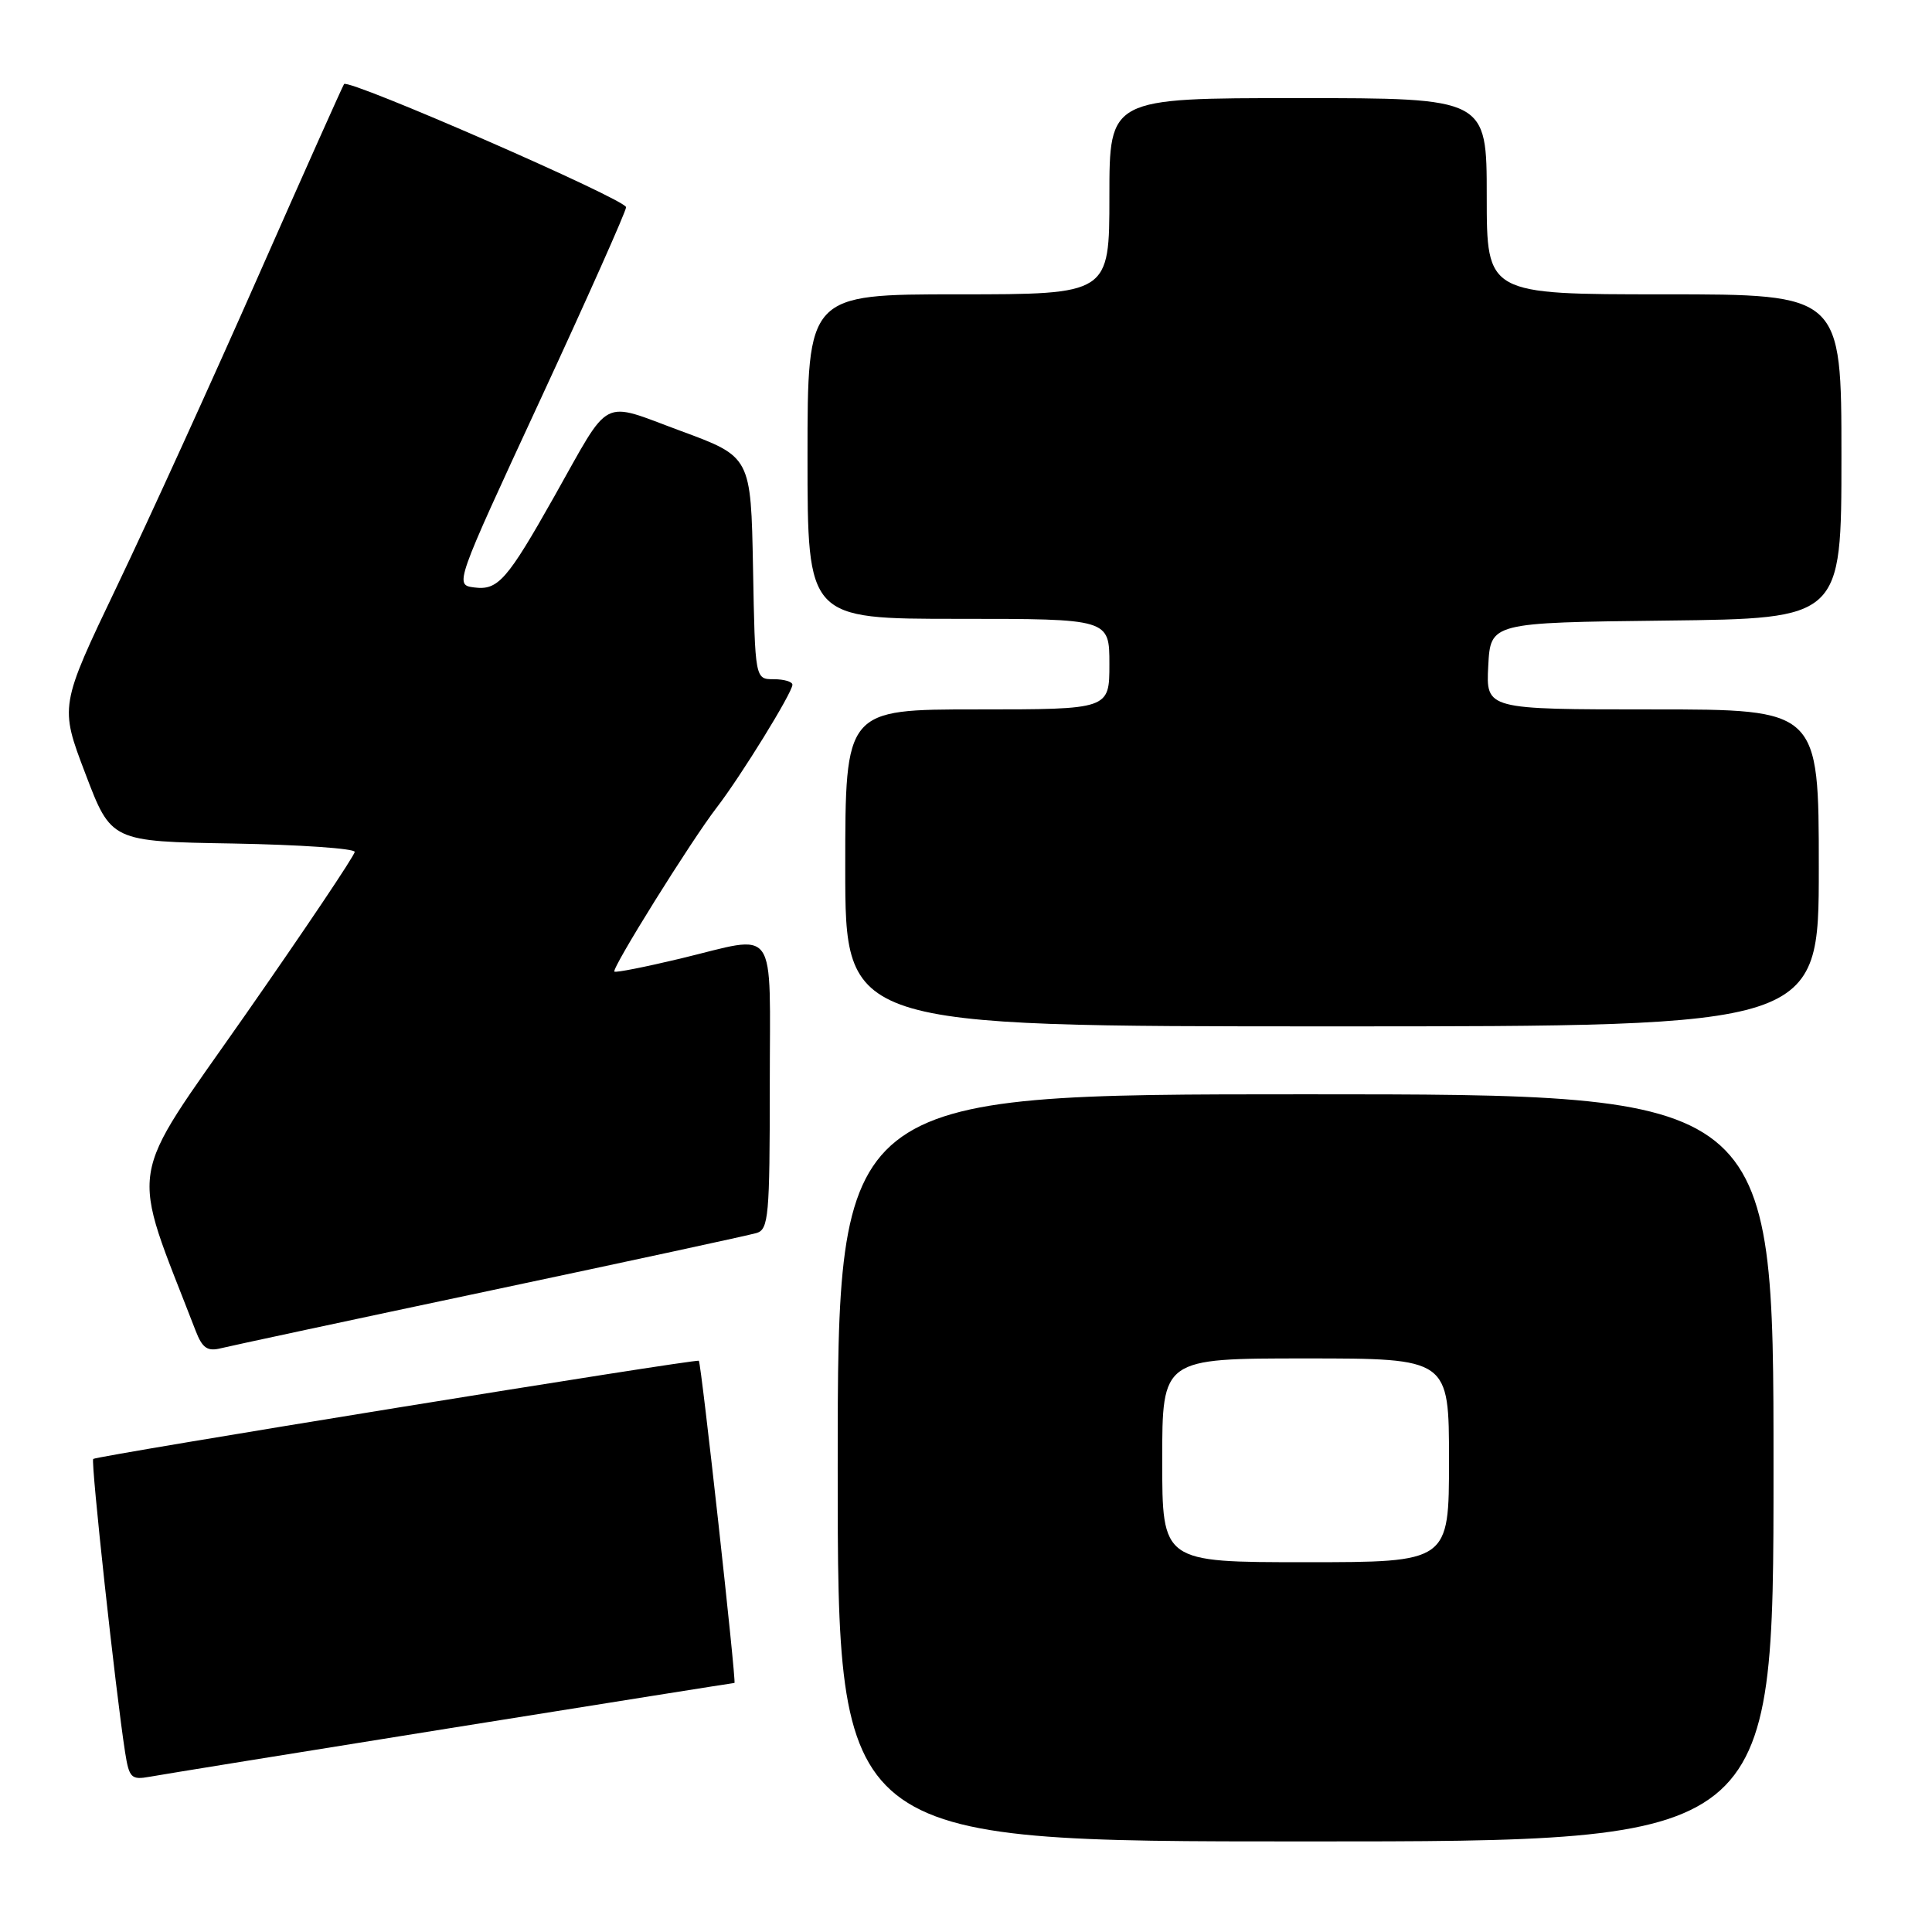 <?xml version="1.0" encoding="UTF-8" standalone="no"?>
<!DOCTYPE svg PUBLIC "-//W3C//DTD SVG 1.1//EN" "http://www.w3.org/Graphics/SVG/1.1/DTD/svg11.dtd" >
<svg xmlns="http://www.w3.org/2000/svg" xmlns:xlink="http://www.w3.org/1999/xlink" version="1.1" viewBox="0 0 256 256">
 <g >
 <path fill="currentColor"
d=" M 235.00 194.50 C 235.00 145.00 235.00 145.00 173.00 145.00 C 111.00 145.00 111.00 145.00 111.00 194.50 C 111.00 244.00 111.00 244.00 173.00 244.00 C 235.00 244.00 235.00 244.00 235.00 194.50 Z  M 59.76 228.97 C 80.26 225.69 97.16 223.00 97.32 223.00 C 97.60 223.00 92.93 180.70 92.60 180.31 C 92.35 180.00 12.76 192.91 12.35 193.32 C 12.01 193.66 15.32 224.14 16.58 232.21 C 17.11 235.58 17.40 235.87 19.83 235.43 C 21.30 235.16 39.27 232.25 59.76 228.97 Z  M 65.00 171.00 C 83.43 167.10 99.29 163.67 100.25 163.38 C 101.84 162.91 102.00 161.10 102.00 143.93 C 102.00 122.09 103.26 123.87 90.10 127.03 C 85.49 128.13 81.57 128.91 81.41 128.74 C 81.01 128.35 91.57 111.41 94.97 107.00 C 98.18 102.83 105.00 91.77 105.00 90.73 C 105.00 90.33 103.89 90.00 102.53 90.00 C 100.05 90.00 100.05 90.00 99.78 75.27 C 99.50 60.53 99.50 60.53 90.23 57.11 C 79.44 53.13 81.05 52.30 73.46 65.76 C 67.19 76.88 65.99 78.25 62.84 77.84 C 60.23 77.50 60.23 77.50 71.58 53.00 C 77.82 39.52 82.94 28.03 82.96 27.46 C 83.00 26.46 46.21 10.39 45.59 11.14 C 45.43 11.34 40.31 22.79 34.22 36.59 C 28.13 50.40 19.72 68.86 15.52 77.63 C 7.90 93.56 7.90 93.56 11.32 102.53 C 14.73 111.50 14.73 111.50 30.87 111.77 C 39.74 111.93 47.00 112.43 47.00 112.88 C 47.00 113.34 40.47 123.07 32.49 134.50 C 16.58 157.28 17.15 153.61 25.93 176.35 C 26.81 178.63 27.49 179.10 29.27 178.65 C 30.49 178.35 46.57 174.90 65.00 171.00 Z  M 241.00 115.00 C 241.00 94.00 241.00 94.00 218.95 94.00 C 196.90 94.00 196.90 94.00 197.20 88.25 C 197.50 82.50 197.50 82.50 220.75 82.23 C 244.00 81.96 244.00 81.96 244.00 60.48 C 244.00 39.00 244.00 39.00 220.50 39.00 C 197.00 39.00 197.00 39.00 197.00 26.00 C 197.00 13.00 197.00 13.00 172.00 13.00 C 147.00 13.00 147.00 13.00 147.00 26.00 C 147.00 39.00 147.00 39.00 127.00 39.00 C 107.00 39.00 107.00 39.00 107.00 60.50 C 107.00 82.00 107.00 82.00 127.00 82.00 C 147.00 82.00 147.00 82.00 147.00 88.00 C 147.00 94.00 147.00 94.00 129.50 94.00 C 112.00 94.00 112.00 94.00 112.00 115.00 C 112.00 136.00 112.00 136.00 176.50 136.00 C 241.00 136.00 241.00 136.00 241.00 115.00 Z  M 154.00 193.50 C 154.00 180.00 154.00 180.00 173.00 180.00 C 192.00 180.00 192.00 180.00 192.00 193.50 C 192.00 207.00 192.00 207.00 173.00 207.00 C 154.00 207.00 154.00 207.00 154.00 193.50 Z "/>
</g>
</svg>